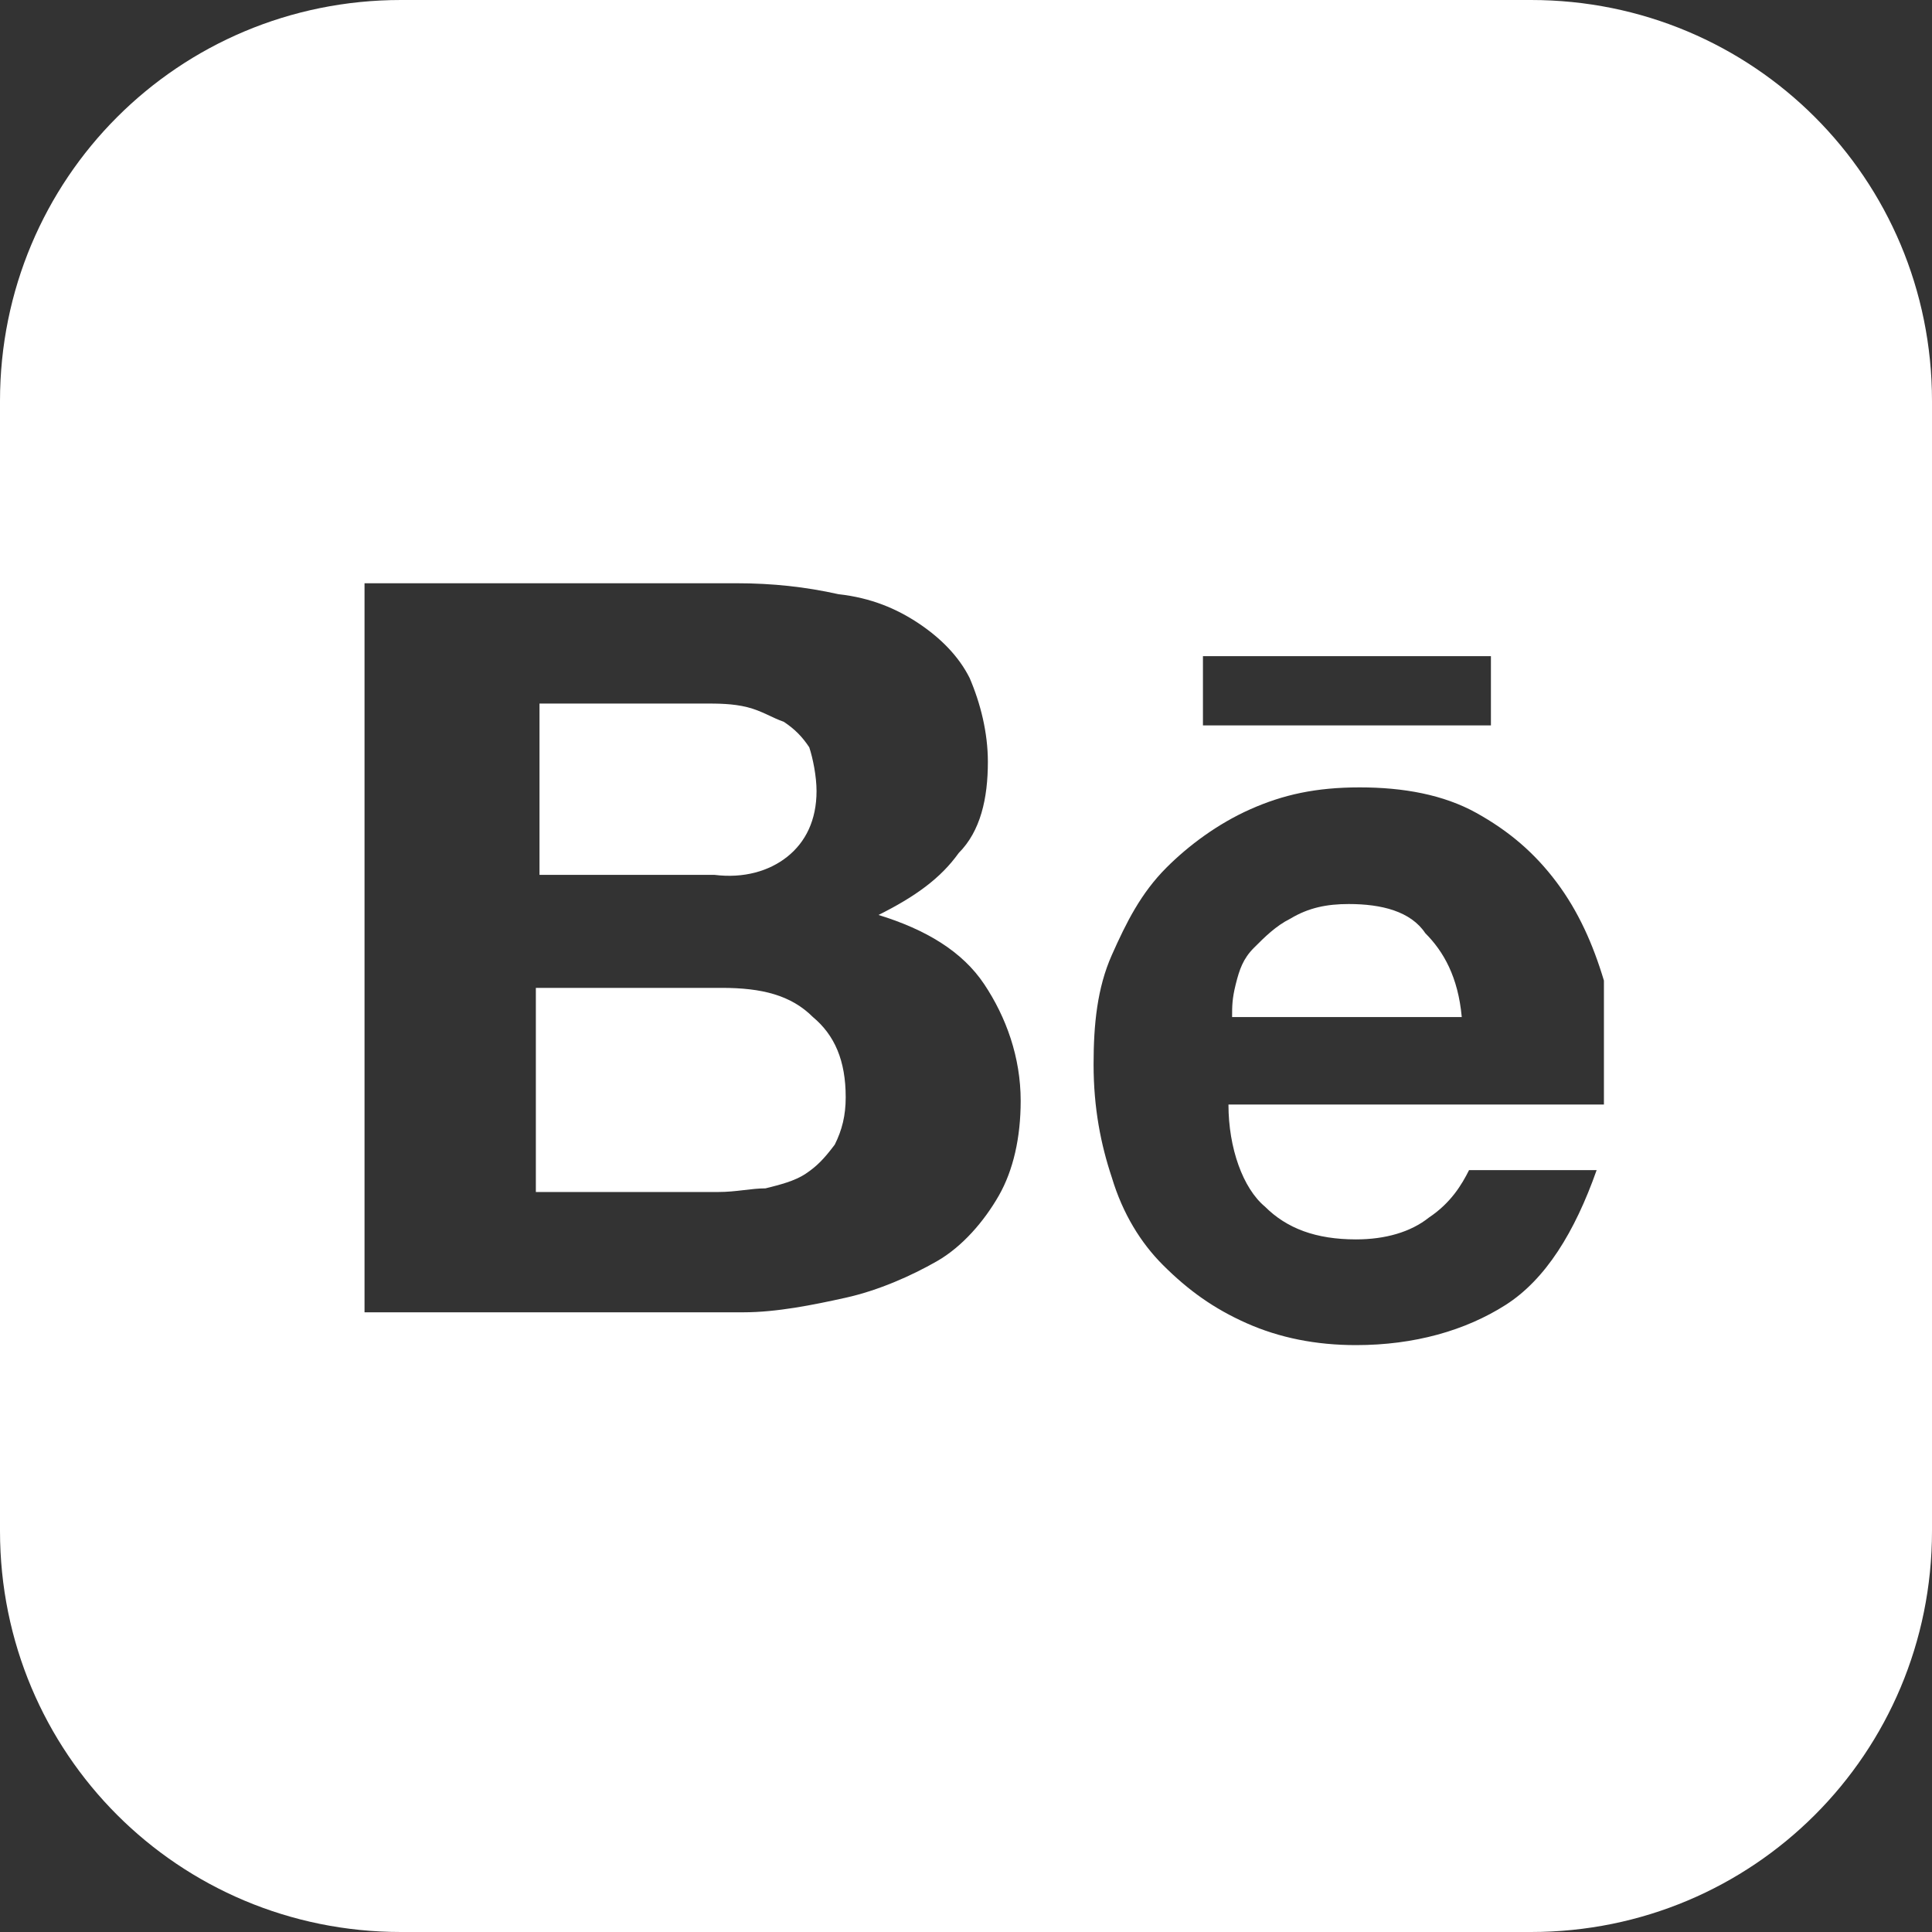 <?xml version="1.0" encoding="utf-8"?>
<!-- Generator: Adobe Illustrator 27.0.1, SVG Export Plug-In . SVG Version: 6.00 Build 0)  -->
<svg version="1.1" xmlns="http://www.w3.org/2000/svg" xmlns:xlink="http://www.w3.org/1999/xlink" x="0px" y="0px"
	 viewBox="0 0 53 53" style="enable-background:new 0 0 53 53;" xml:space="preserve">
<rect x="0" y="0" width="53" height="53" fill="#333333" stroke="none"/>
<g id="Layer_1">
</g>
<g id="Layer_2">
	<g>
		<path d="M19.8,27.1h-5.1v5.6h5v0c0.5,0,0.9-0.1,1.3-0.1c0.4-0.1,0.8-0.2,1.1-0.4s0.5-0.4,0.8-0.8c0.2-0.4,0.3-0.8,0.3-1.3
			c0-1-0.3-1.7-0.9-2.2C21.7,27.3,20.9,27.1,19.8,27.1z" fill="white"/>
		<path d="M21.6,23.5c0.5-0.4,0.8-1,0.8-1.8c0-0.4-0.1-0.9-0.2-1.2c-0.2-0.3-0.4-0.5-0.7-0.7c-0.3-0.1-0.6-0.3-1-0.4
			c-0.4-0.1-0.8-0.1-1.2-0.1h-4.5v4.7c0,0,4.8,0,4.8,0C20.4,24.1,21.1,23.9,21.6,23.5z" fill="white"/>
		<path d="M37,24.8c-0.6,0-1.1,0.1-1.6,0.4c-0.4,0.2-0.7,0.5-1,0.8c-0.3,0.3-0.4,0.6-0.5,1c-0.1,0.4-0.1,0.6-0.1,0.9h6.3
			c-0.1-1.1-0.5-1.8-1-2.3C38.7,25,37.9,24.8,37,24.8z" fill="white"/>
		<path d="M42,0H11C4.9,0,0,4.9,0,11v31c0,6.1,4.9,11,11,11h31c6.1,0,11-4.9,11-11V11C53,4.9,48.1,0,42,0z M33,18h7.9v1.9H33V18z
			 M27.4,32.8c-0.4,0.7-1,1.4-1.7,1.8c-0.7,0.4-1.6,0.8-2.5,1c-0.9,0.2-1.9,0.4-2.8,0.4L10,36V16h10.2c1,0,1.9,0.1,2.8,0.3
			c0.9,0.1,1.6,0.4,2.2,0.8c0.6,0.4,1.1,0.9,1.4,1.5c0.3,0.7,0.5,1.5,0.5,2.3c0,1-0.2,1.9-0.8,2.5c-0.5,0.7-1.2,1.2-2.2,1.7
			c1.3,0.4,2.3,1,2.9,1.9c0.6,0.9,1,2,1,3.2C28,31.2,27.8,32.1,27.4,32.8z M44,30.3H33.7c0,1.2,0.4,2.3,1,2.8
			c0.6,0.6,1.4,0.9,2.5,0.9c0.8,0,1.5-0.2,2-0.6c0.6-0.4,0.9-0.9,1.1-1.3h3.5c-0.6,1.7-1.4,3-2.5,3.7c-1.1,0.7-2.5,1.1-4.1,1.1
			c-1.1,0-2.1-0.2-3-0.6c-0.9-0.4-1.6-0.9-2.3-1.6c-0.6-0.6-1.1-1.4-1.4-2.4c-0.3-0.9-0.5-1.9-0.5-3.1c0-1.1,0.1-2.1,0.5-3
			c0.4-0.9,0.8-1.7,1.5-2.4c0.6-0.6,1.4-1.2,2.3-1.6c0.9-0.4,1.8-0.6,3-0.6c1.2,0,2.3,0.2,3.2,0.7c0.9,0.5,1.6,1.1,2.2,1.9
			c0.6,0.8,1,1.7,1.3,2.7C44,28.1,44,29.1,44,30.3z" fill="white"/>
	</g>
</g>
</svg>

